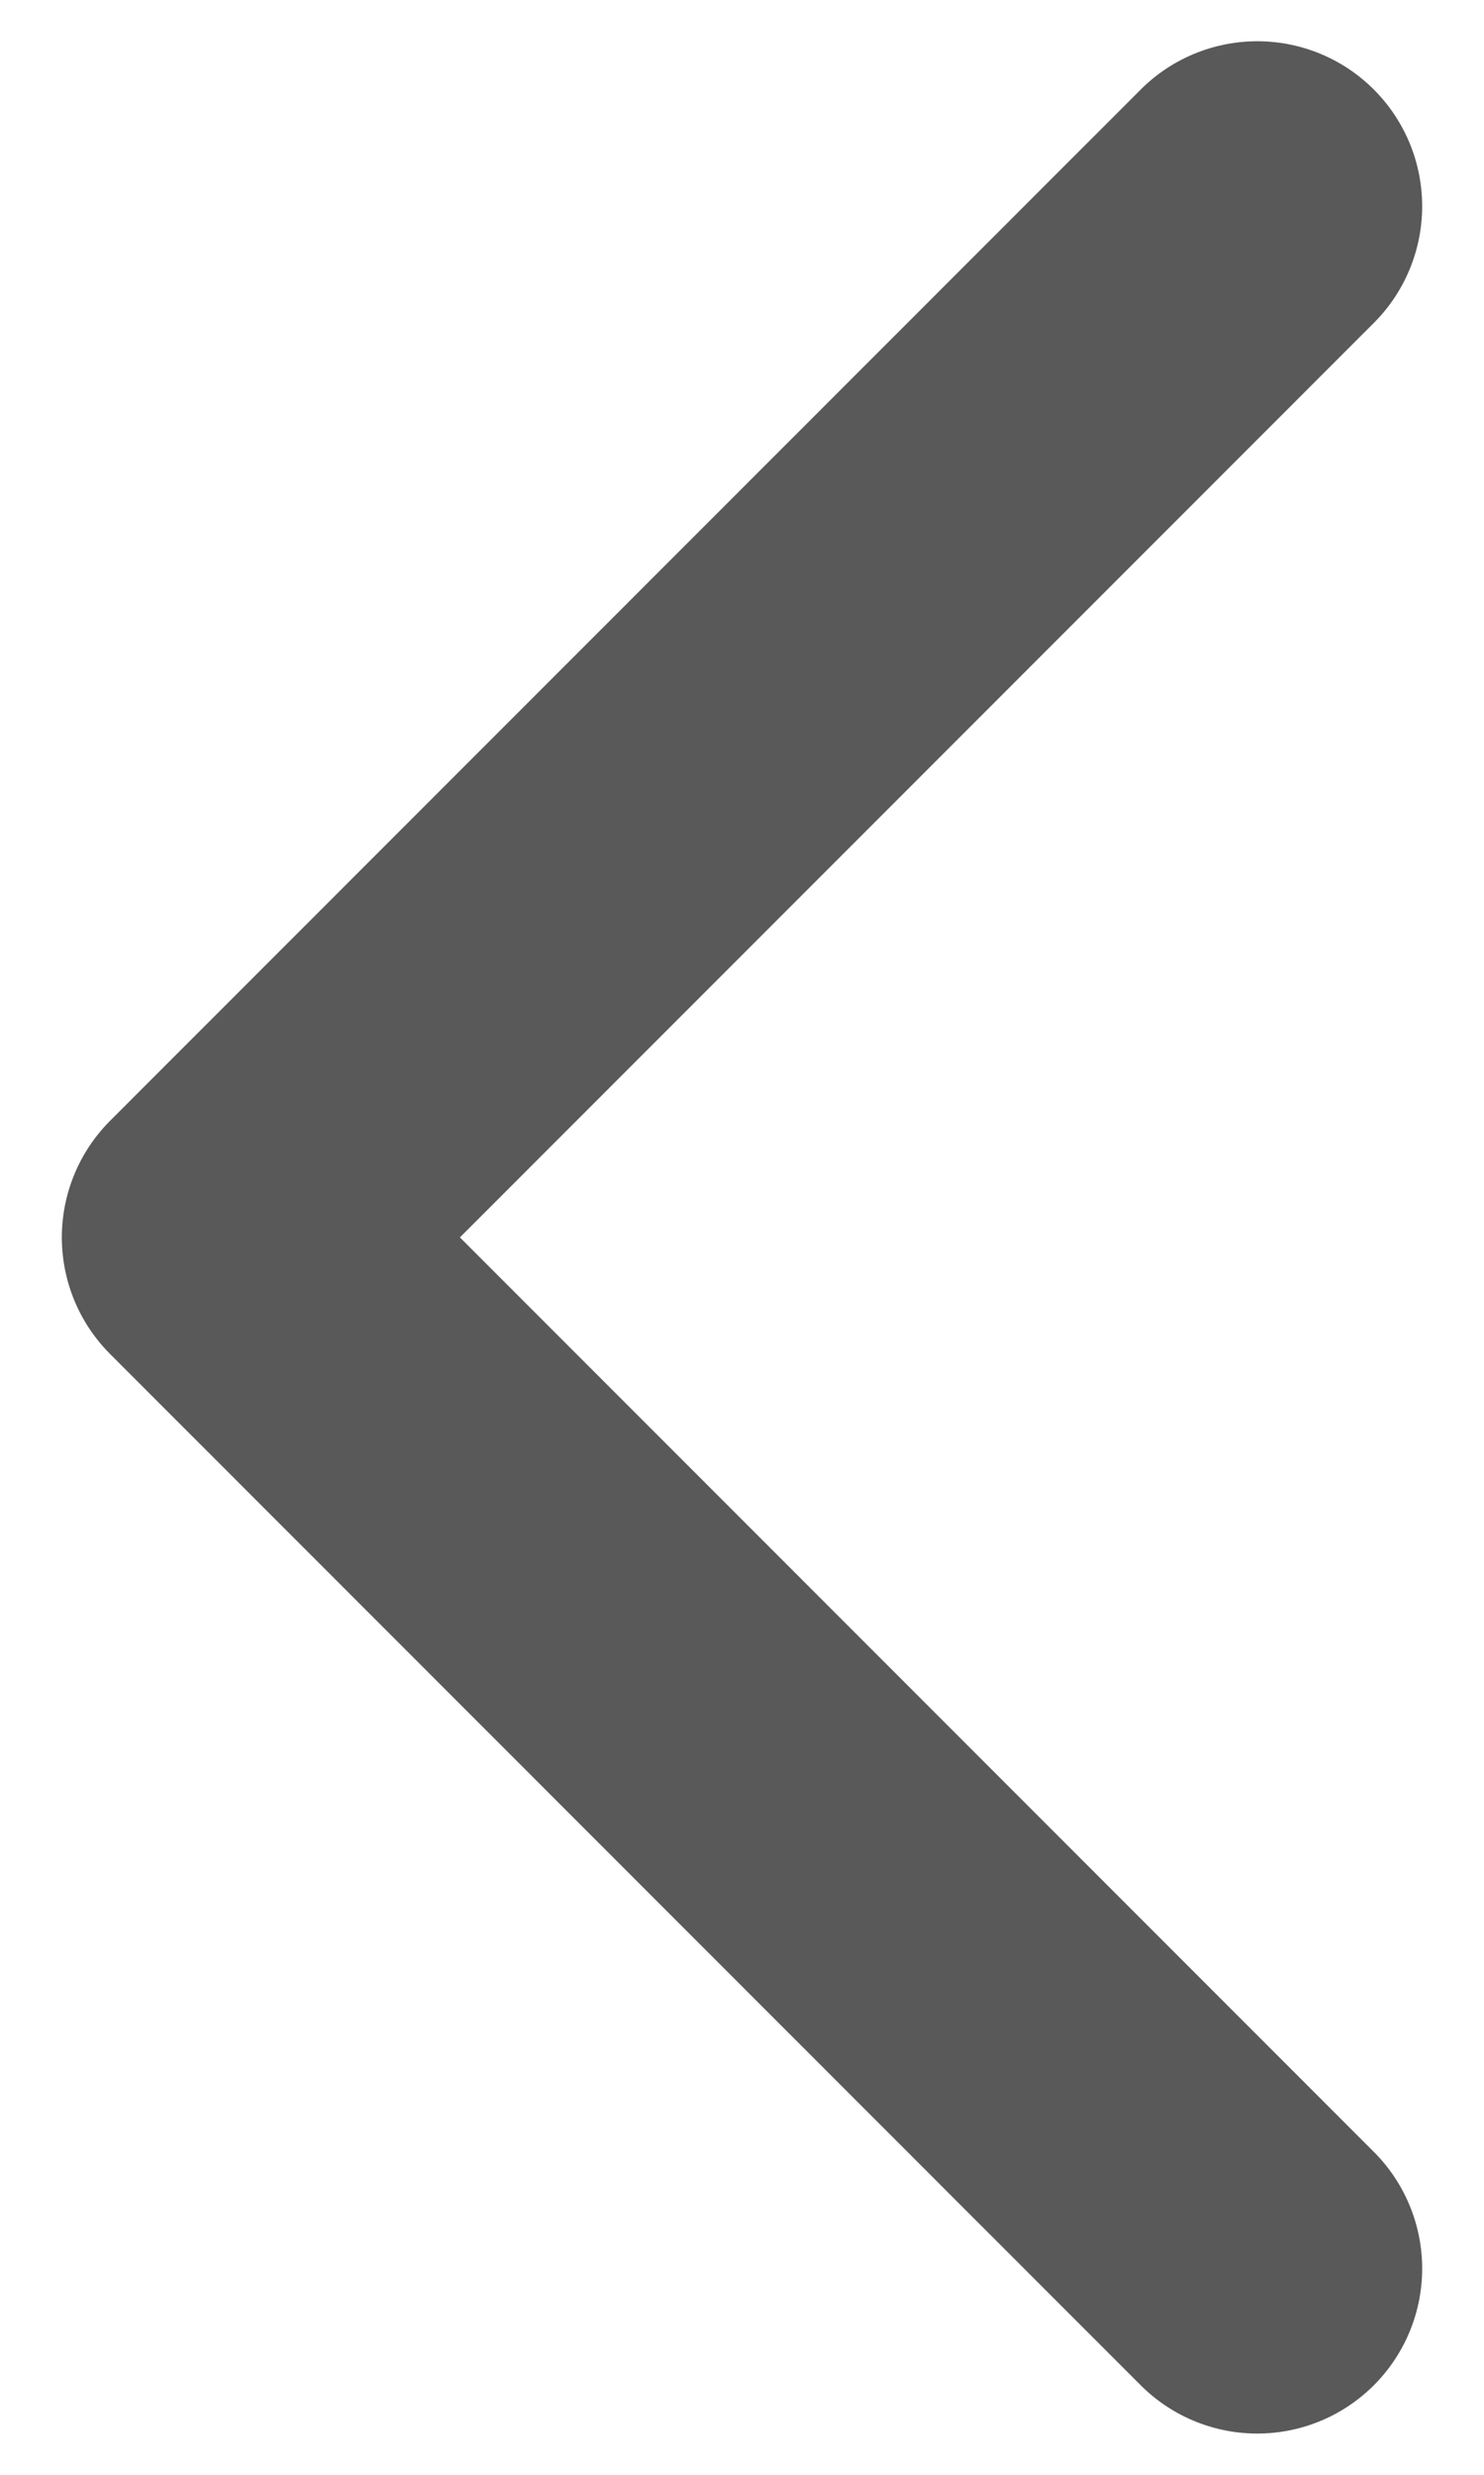 <svg width="9" height="15" viewBox="0 0 9 15" fill="none" xmlns="http://www.w3.org/2000/svg">
<path d="M7.625 13.75L1.375 7.5L7.625 1.25" stroke="#595959" stroke-width="2" stroke-linecap="round" stroke-linejoin="round"/>
</svg>

